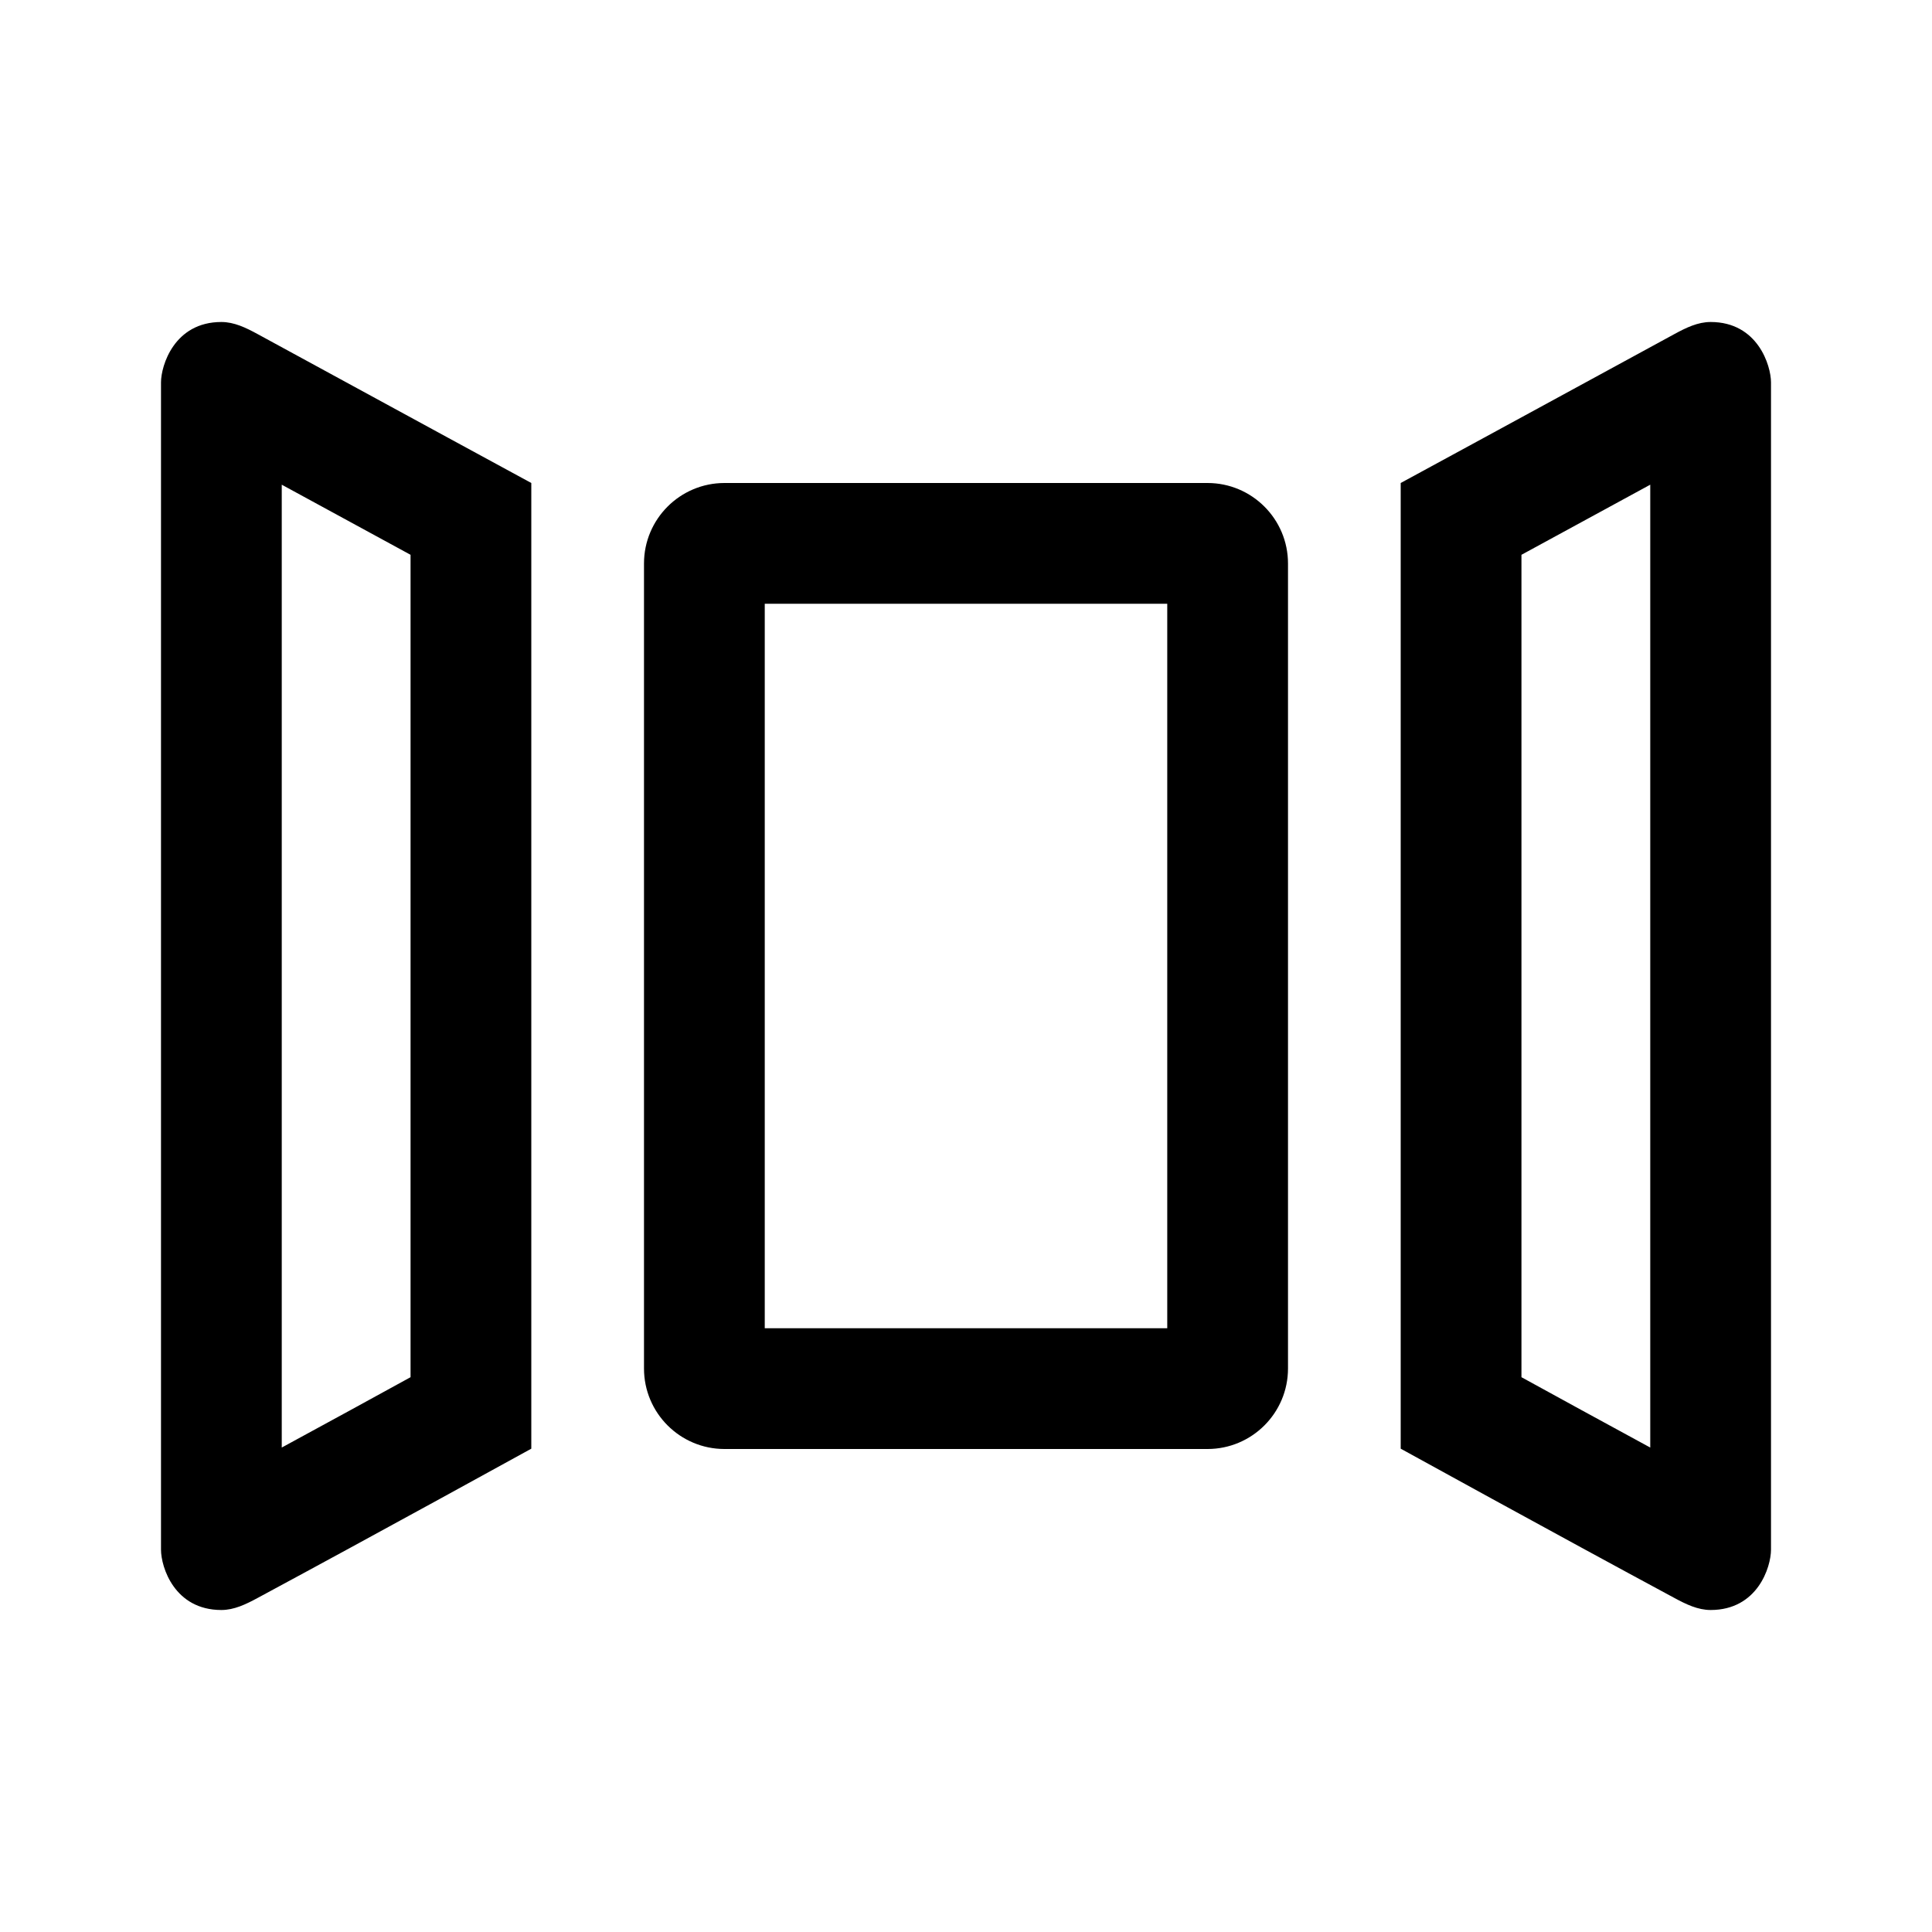 <svg clip-rule="evenodd" fill-rule="evenodd" stroke-linejoin="round" stroke-miterlimit="2" viewBox="0 0 24 24" xmlns="http://www.w3.org/2000/svg"><path d="m22 4.75c0-.206-.163-.75-.75-.75-.159 0-.305.071-.45.15-1.772.966-3.4 1.85-3.4 1.85v11.996s1.913 1.054 3.399 1.854c.146.079.292.15.451.15.583 0 .75-.533.75-.75zm-20 0c0-.206.163-.75.75-.75.159 0 .305.071.45.15 1.772.966 3.4 1.85 3.4 1.85v11.996s-1.913 1.054-3.399 1.854c-.146.079-.292.15-.451.15-.583 0-.75-.533-.75-.75zm14 2.25c0-.552-.448-1-1-1h-6c-.552 0-1 .448-1 1v10c0 .552.448 1 1 1h6c.552 0 1-.448 1-1zm4.5-.979v11.961c-.588-.319-1.163-.634-1.6-.874v-10.216zm-17 0v11.961c.588-.319 1.163-.634 1.6-.874v-10.216zm6 1.479h5v9h-5z" fill-rule="nonzero"/></svg>